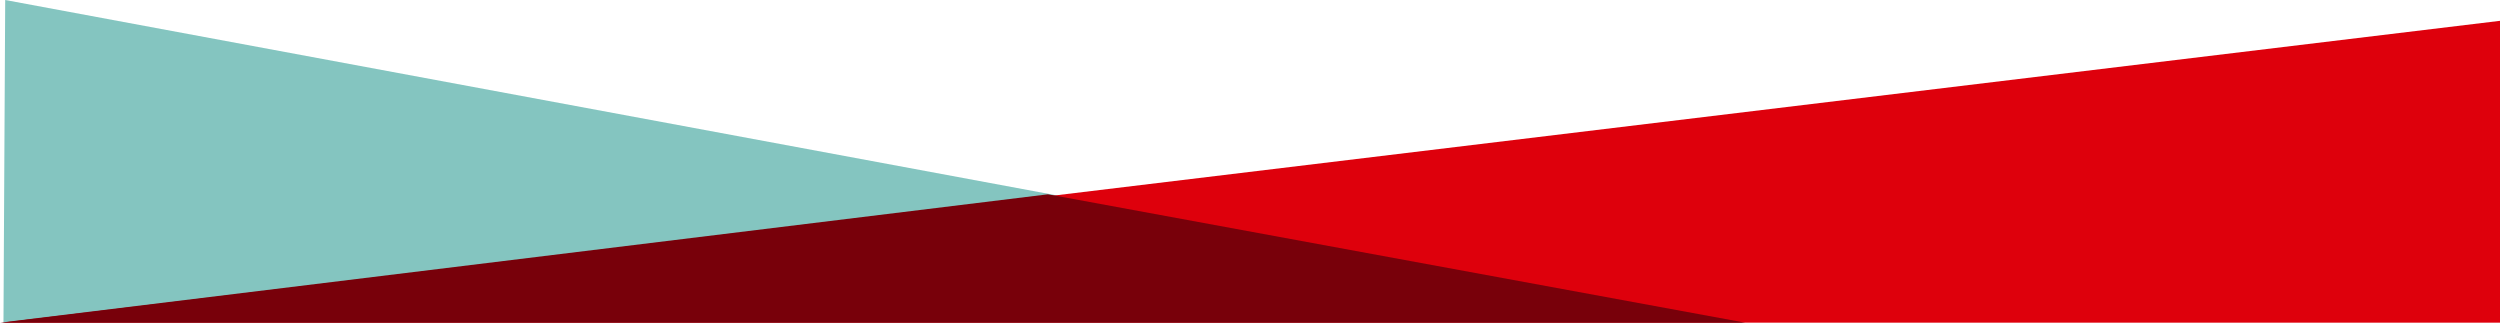 <svg xmlns="http://www.w3.org/2000/svg" viewBox="0 0 1441 186"><defs><style>.cls-1{fill:#84c5c0;}.cls-2{fill:#de000c;}.cls-3{fill:#78000a;}</style></defs><title>dec_1</title><g id="Layer_2" data-name="Layer 2"><g id="dec"><g id="home"><g id="Layer_4" data-name="Layer 4"><polygon class="cls-1" points="1004 186 3 0 2 186 1004 186"/></g><polyline class="cls-2" points="1 186 1441 12 1441 186"/><g id="Layer_5" data-name="Layer 5"><polygon class="cls-3" points="0 186 604 112 1006 186 0 186"/></g></g></g></g></svg>